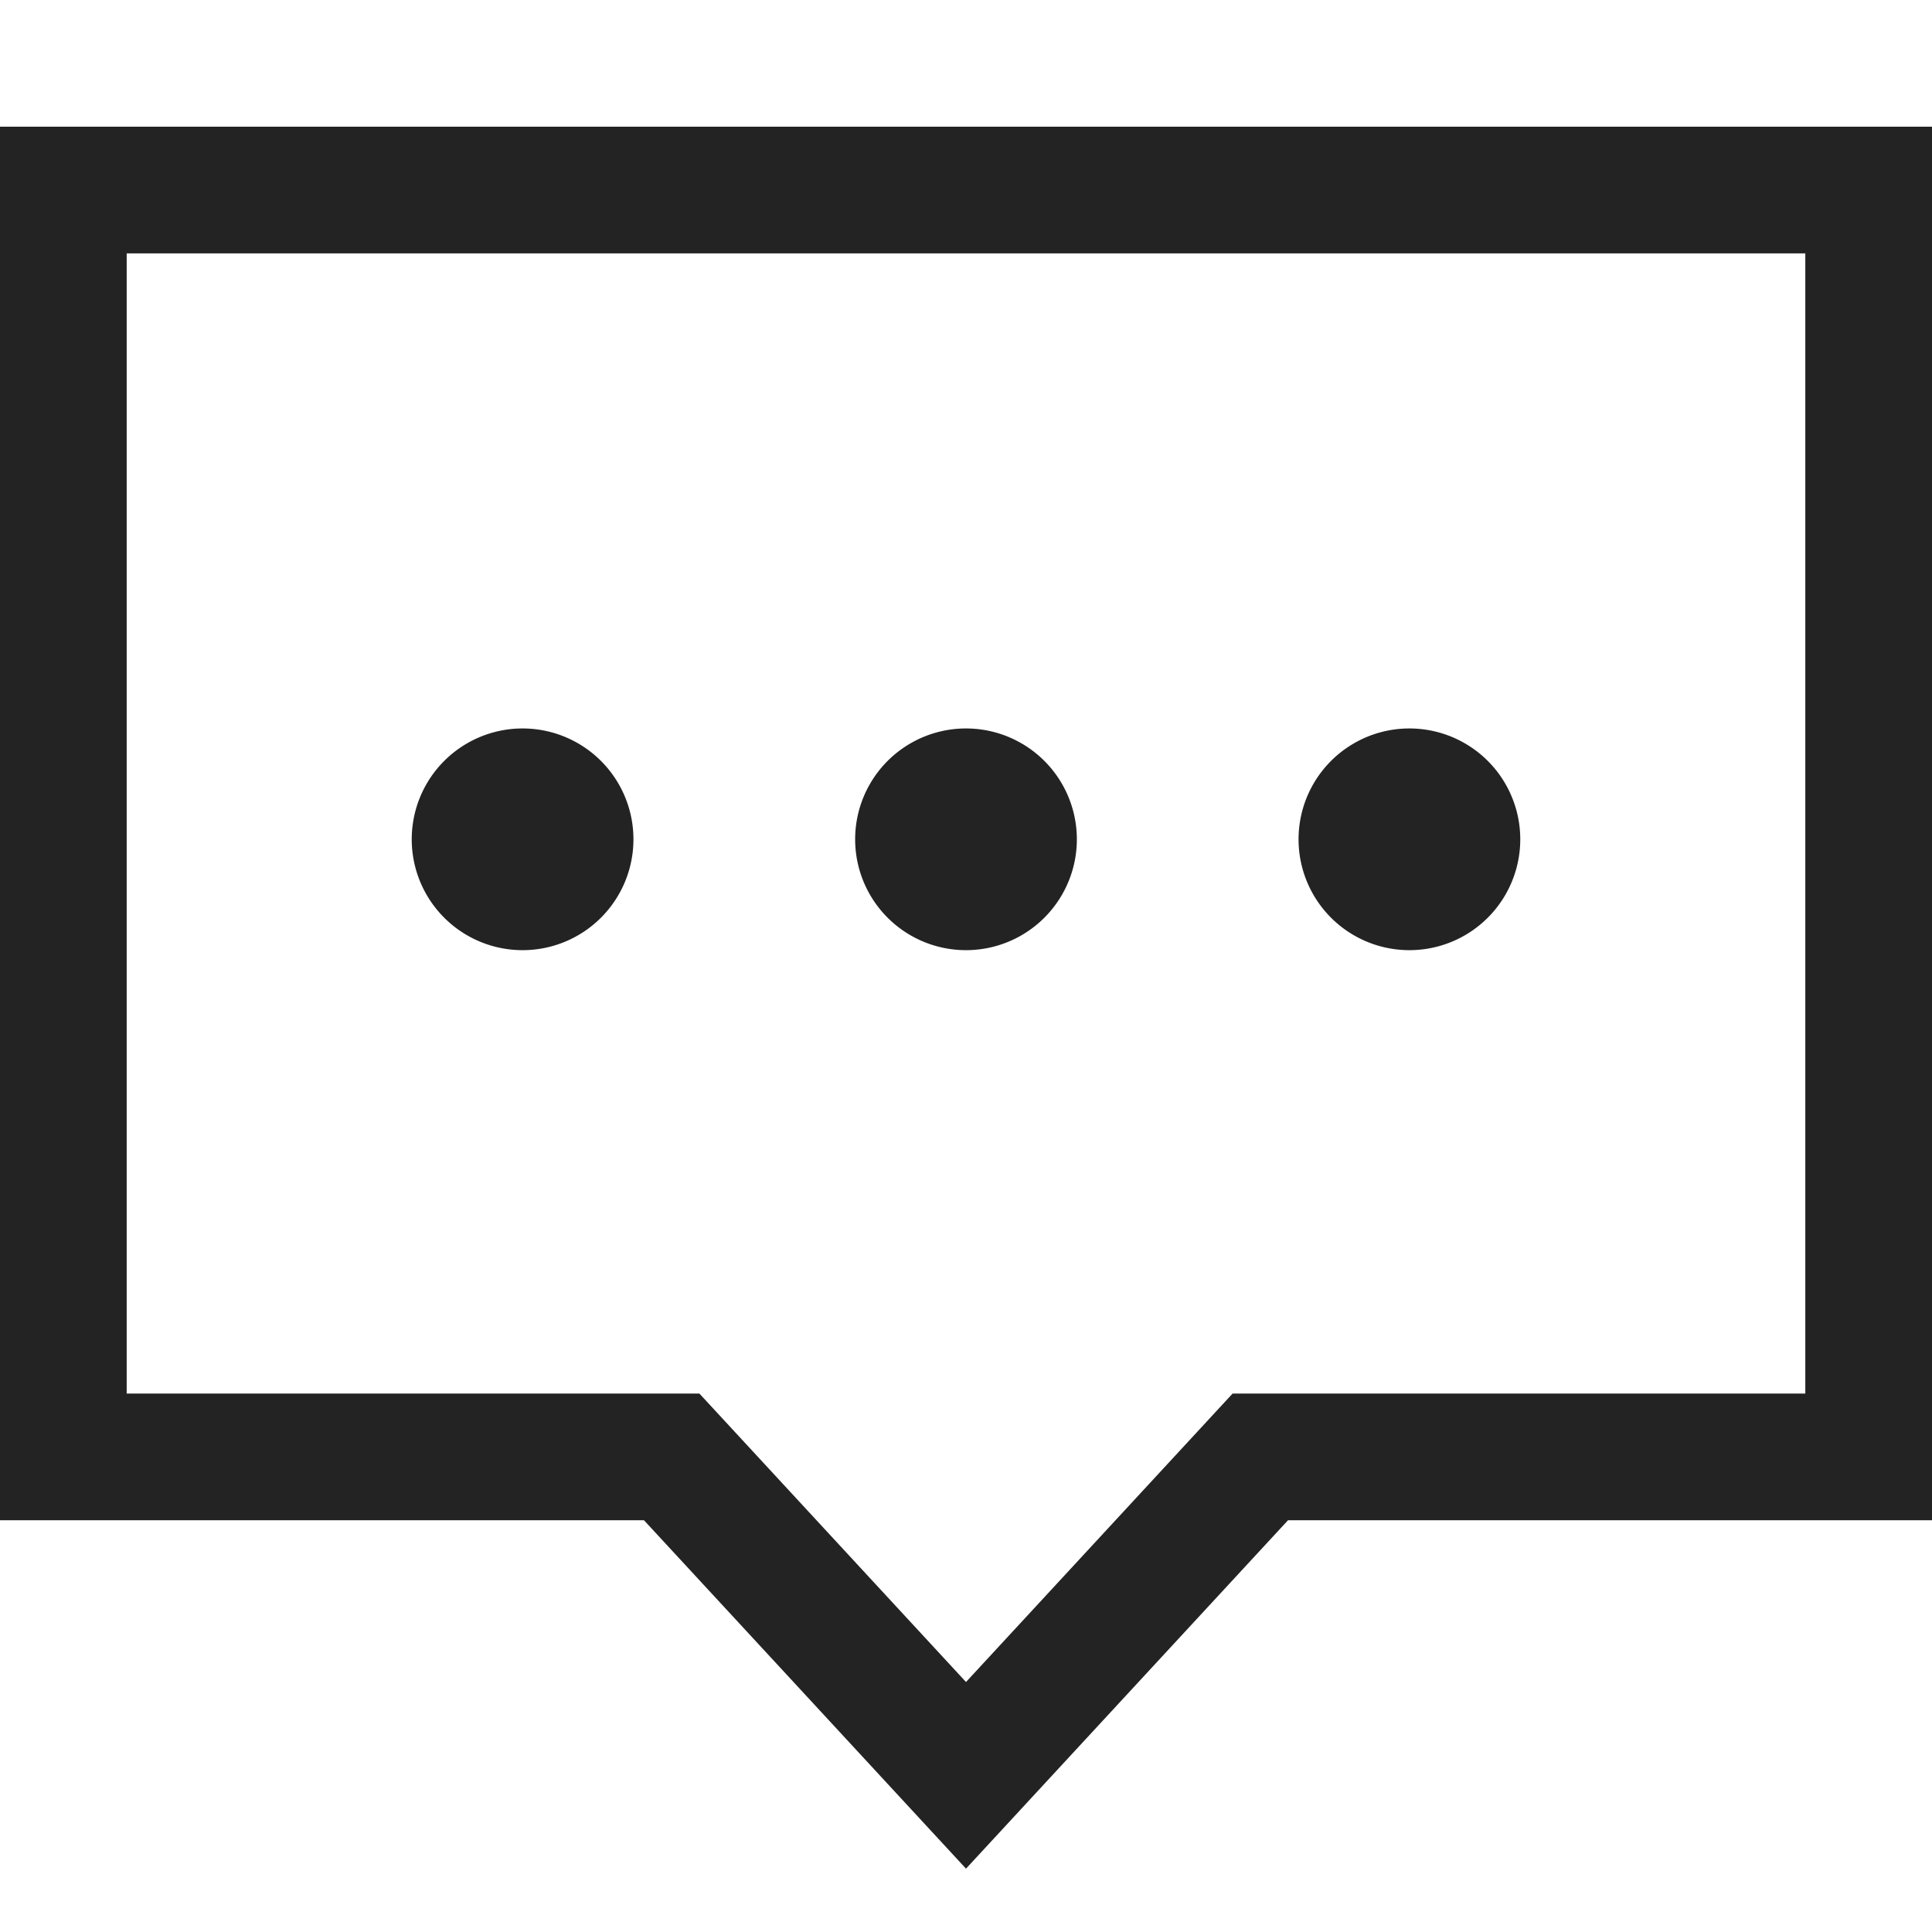 <svg width="61px" height="61px" viewBox="0 0 61 61" xmlns="http://www.w3.org/2000/svg">
    <title>
        chat-l
    </title>
    <path d="M34 26.5a3.5 3.5 0 1 1-7 0 3.5 3.5 0 0 1 7 0zm-14 0a3.5 3.5 0 1 1-7 0 3.5 3.5 0 0 1 7 0zm28 0a3.5 3.5 0 1 1-7 0 3.5 3.5 0 0 1 7 0zM38.917 44H57V8H4v36h18.083l8.417 9.107L38.917 44zM0 48V4h61v44H40.667L30.5 59 20.333 48H0z" fill="#232323" fill-rule="evenodd"/>
</svg>
